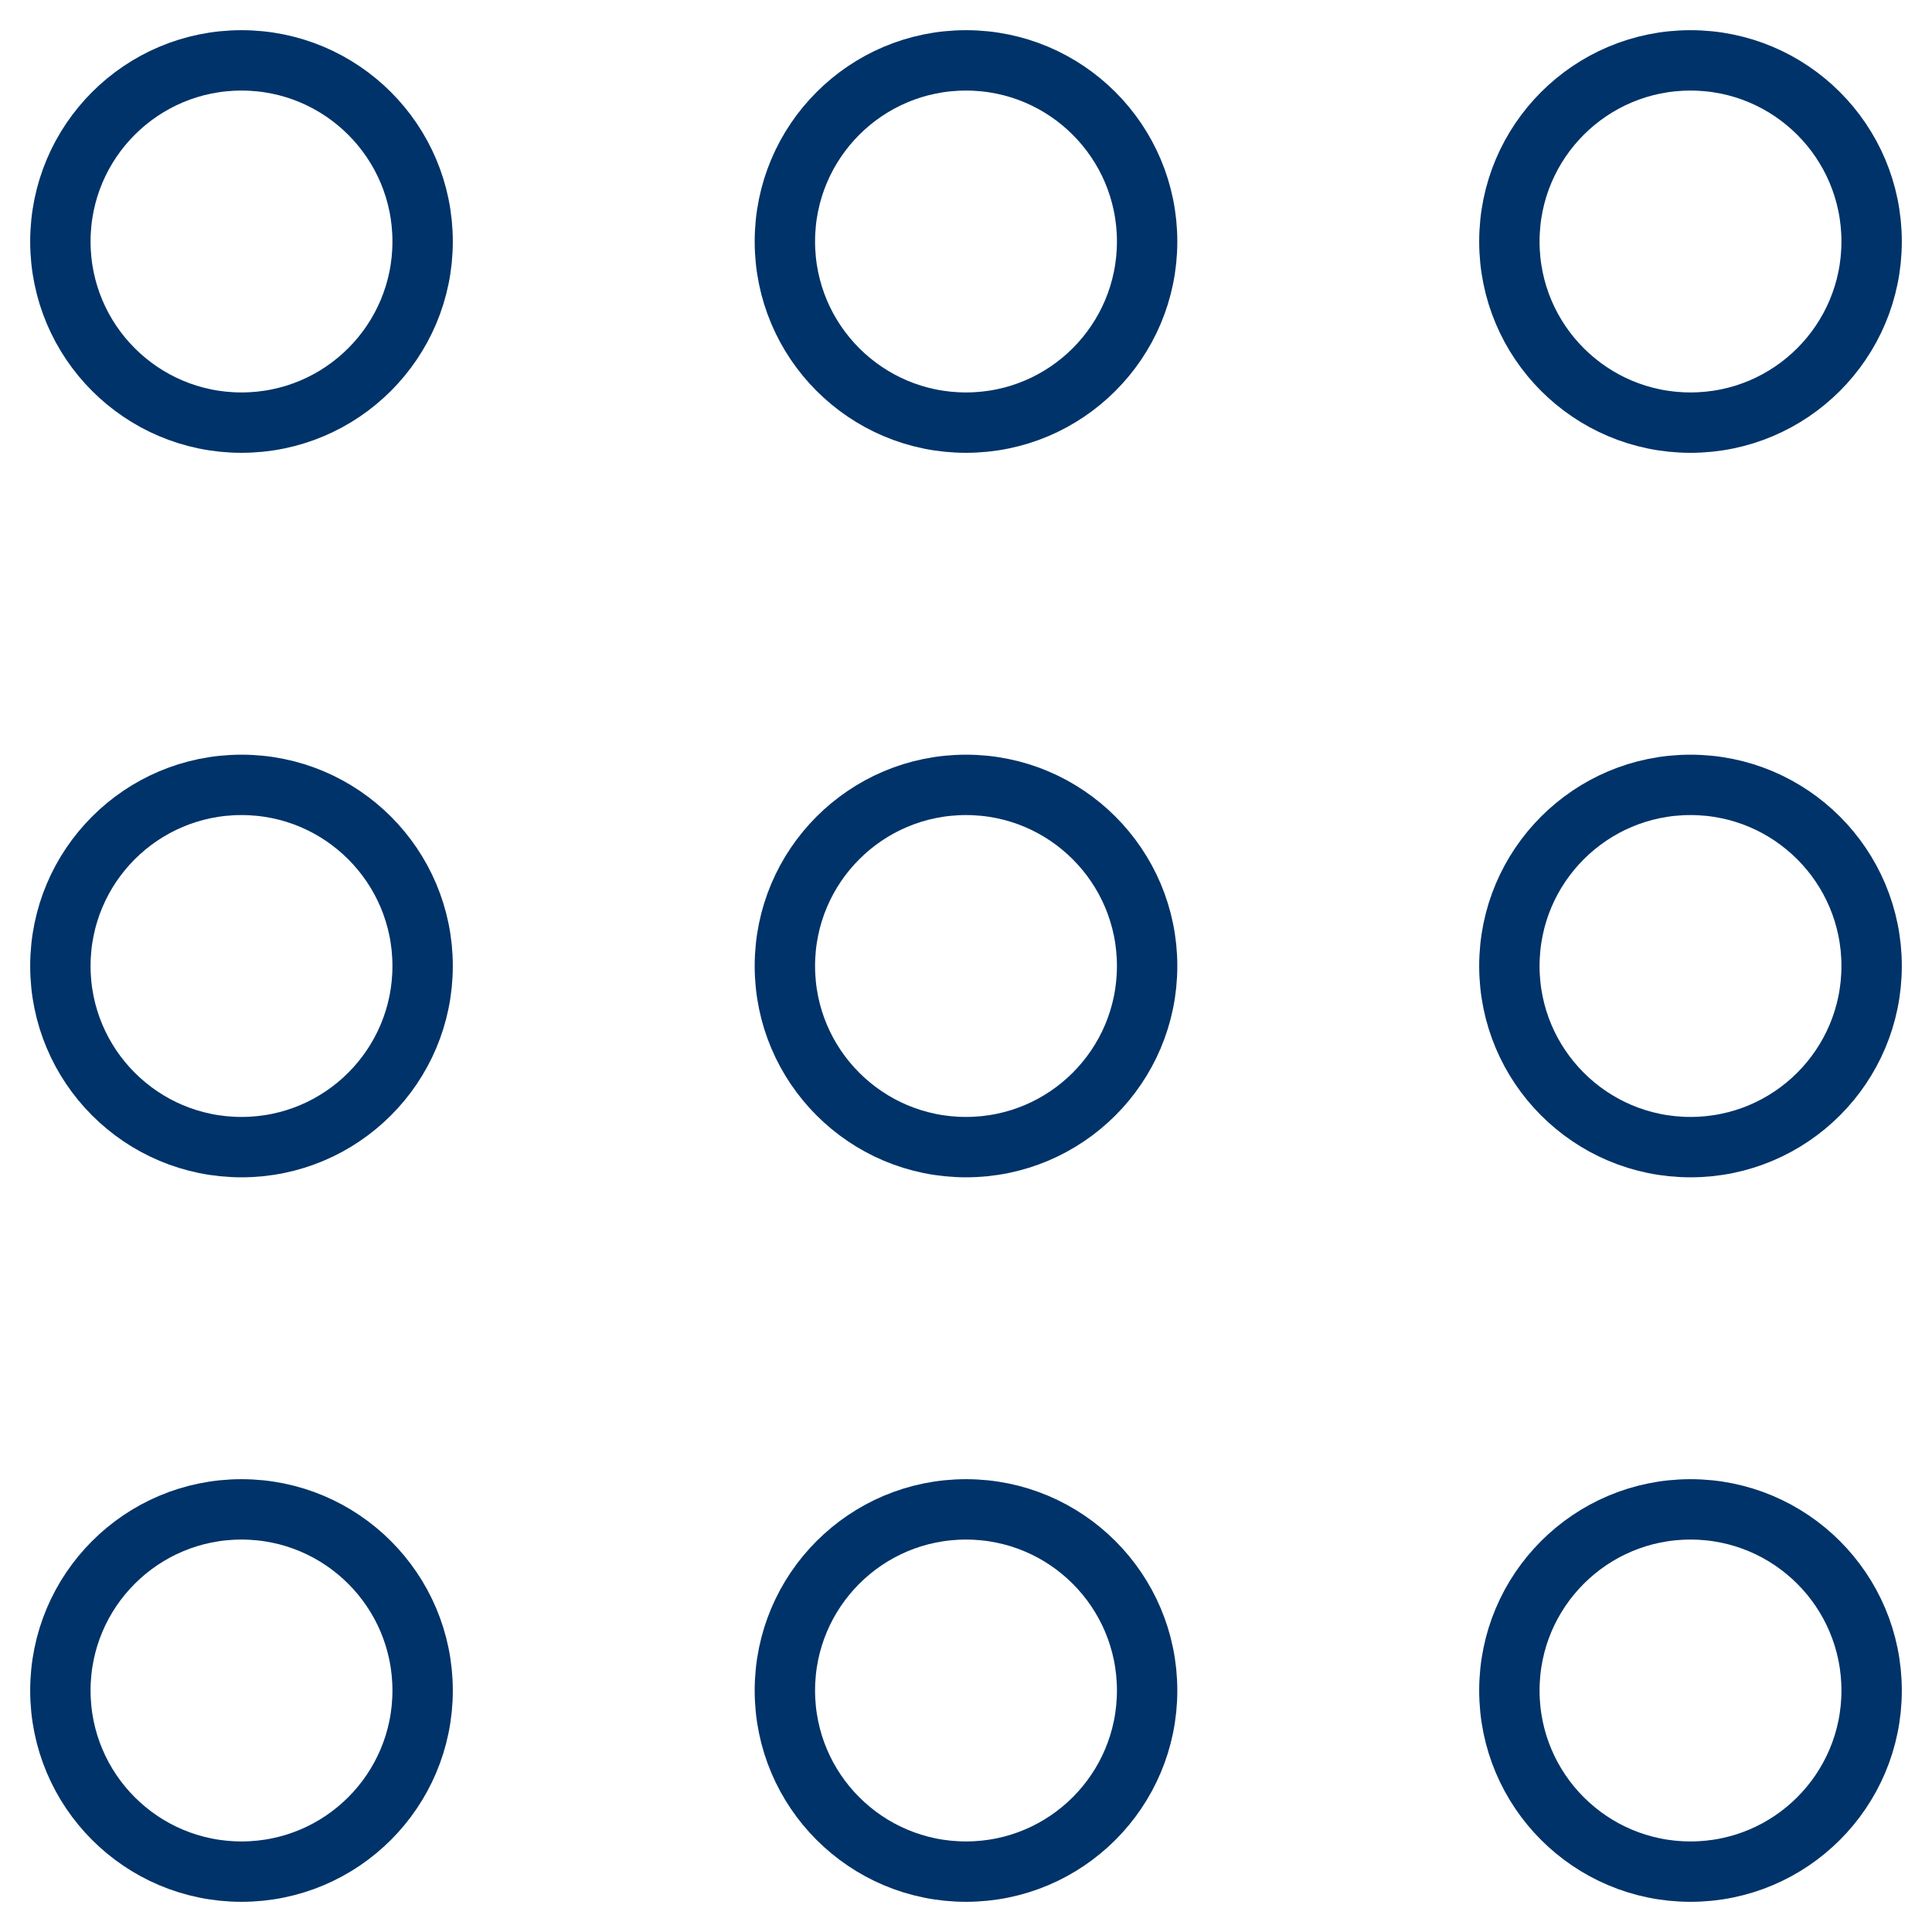 <?xml version="1.0" encoding="UTF-8"?>
<svg xmlns="http://www.w3.org/2000/svg" aria-describedby="desc" aria-labelledby="title" viewBox="0 0 64 64"><circle cx="8" cy="8" r="6" fill="none" stroke="#003369" stroke-miterlimit="10" stroke-width="2" data-name="layer2" style="stroke: #003369;"/><circle cx="56" cy="8" r="6" fill="none" stroke="#003369" stroke-miterlimit="10" stroke-width="2" data-name="layer2" style="stroke: #003369;"/><circle cx="32" cy="8" r="6" fill="none" stroke="#003369" stroke-miterlimit="10" stroke-width="2" data-name="layer2" style="stroke: #003369;"/><circle cx="8" cy="56" r="6" fill="none" stroke="#003369" stroke-miterlimit="10" stroke-width="2" data-name="layer2" style="stroke: #003369;"/><circle cx="56" cy="56" r="6" fill="none" stroke="#003369" stroke-miterlimit="10" stroke-width="2" data-name="layer3" style="stroke: #003369;"/><circle cx="32" cy="56" r="6" fill="none" stroke="#003369" stroke-miterlimit="10" stroke-width="2" data-name="layer1" style="stroke: #003369;"/><circle cx="8" cy="32" r="6" fill="none" stroke="#003369" stroke-miterlimit="10" stroke-width="2" data-name="layer2" style="stroke: #003369;"/><circle cx="56" cy="32" r="6" fill="none" stroke="#003369" stroke-miterlimit="10" stroke-width="2" data-name="layer1" style="stroke: #003369;"/><circle cx="32" cy="32" r="6" fill="none" stroke="#003369" stroke-miterlimit="10" stroke-width="2" data-name="layer1" style="stroke: #003369;"/></svg>
